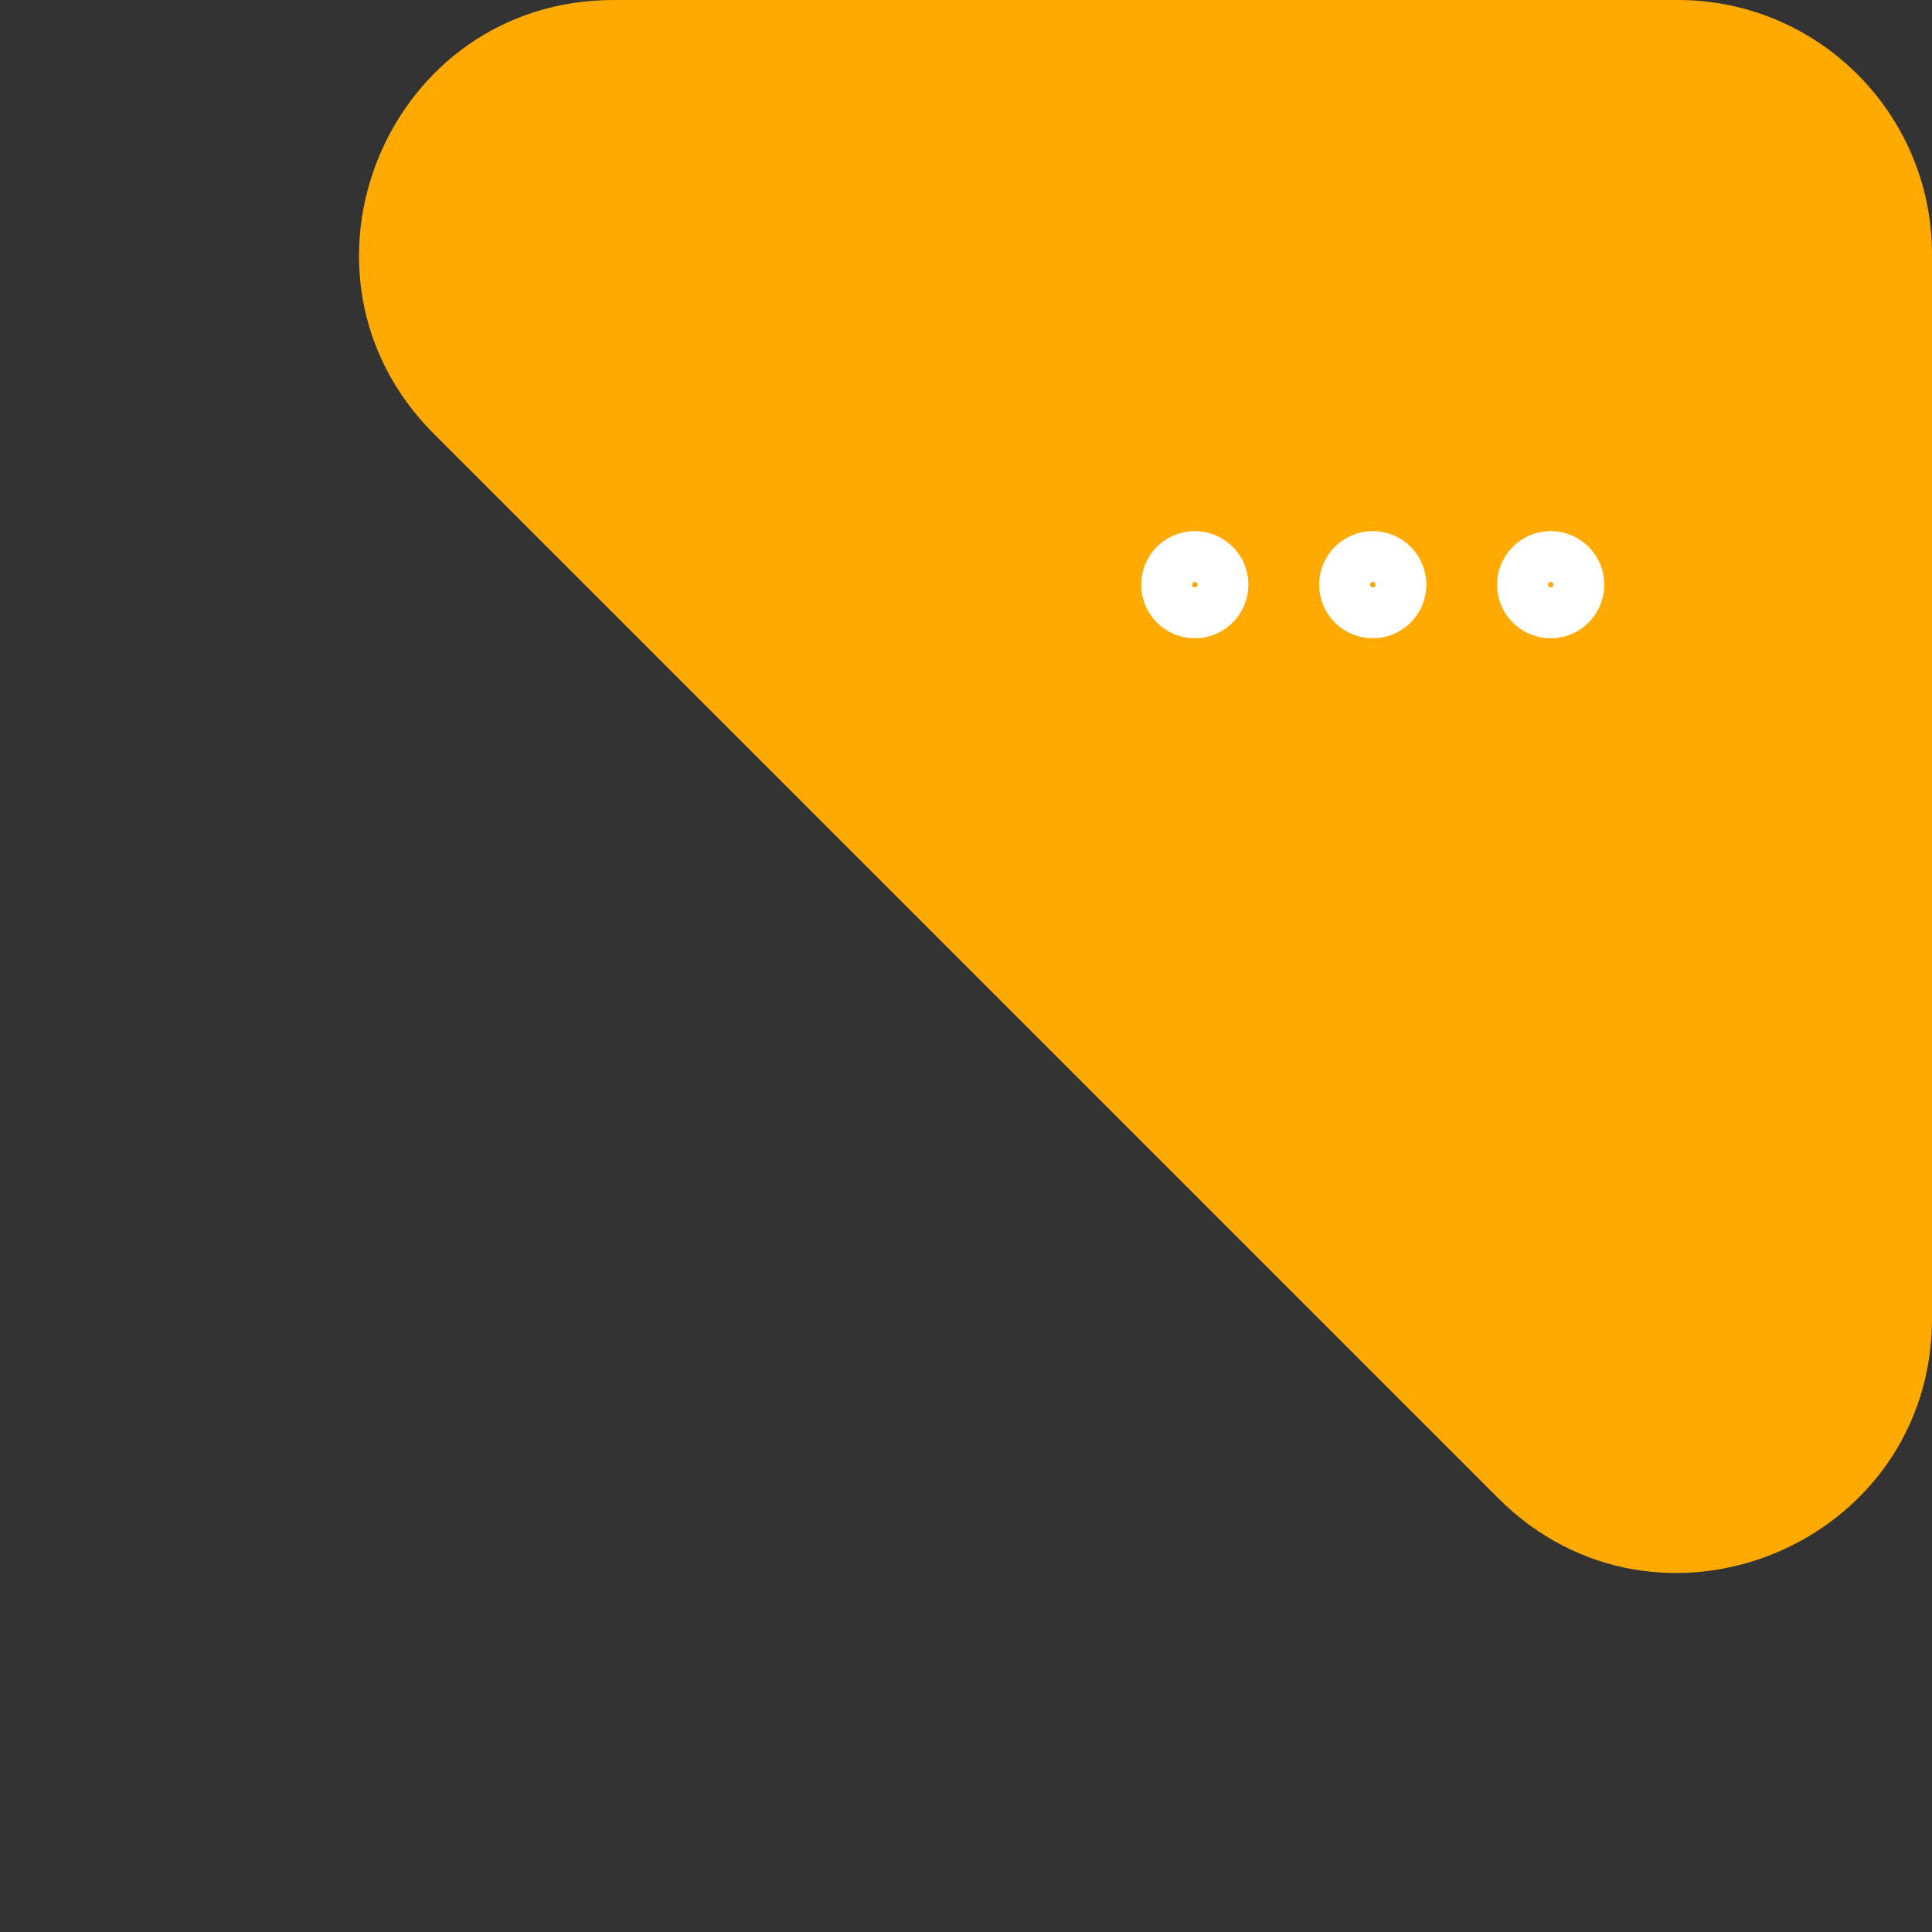 <svg width="76" height="76" viewBox="0 0 76 76" fill="none" xmlns="http://www.w3.org/2000/svg">
<rect x="0" y="0" width="76" height="76" fill="#333333" stroke="none"/>
<path d="M76 51.858V10C76 4.477 71.523 0 66 0H24.142C15.233 0 10.771 10.771 17.071 17.071L58.929 58.929C65.229 65.229 76 60.767 76 51.858Z" fill="#FFAA00"/>
<path d="M54 22C53.448 22 53 22.448 53 23C53 23.552 53.448 24 54 24C54.552 24 55 23.552 55 23C55 22.448 54.552 22 54 22Z" stroke="white" stroke-width="2.216" stroke-linecap="round" stroke-linejoin="round"/>
<path d="M47 22C46.448 22 46 22.448 46 23C46 23.552 46.448 24 47 24C47.552 24 48 23.552 48 23C48 22.448 47.552 22 47 22Z" stroke="white" stroke-width="2.216" stroke-linecap="round" stroke-linejoin="round"/>
<path d="M61 22C60.448 22 60 22.448 60 23C60 23.552 60.448 24 61 24C61.552 24 62 23.552 62 23C62 22.448 61.552 22 61 22Z" stroke="white" stroke-width="2.216" stroke-linecap="round" stroke-linejoin="round"/>
</svg>